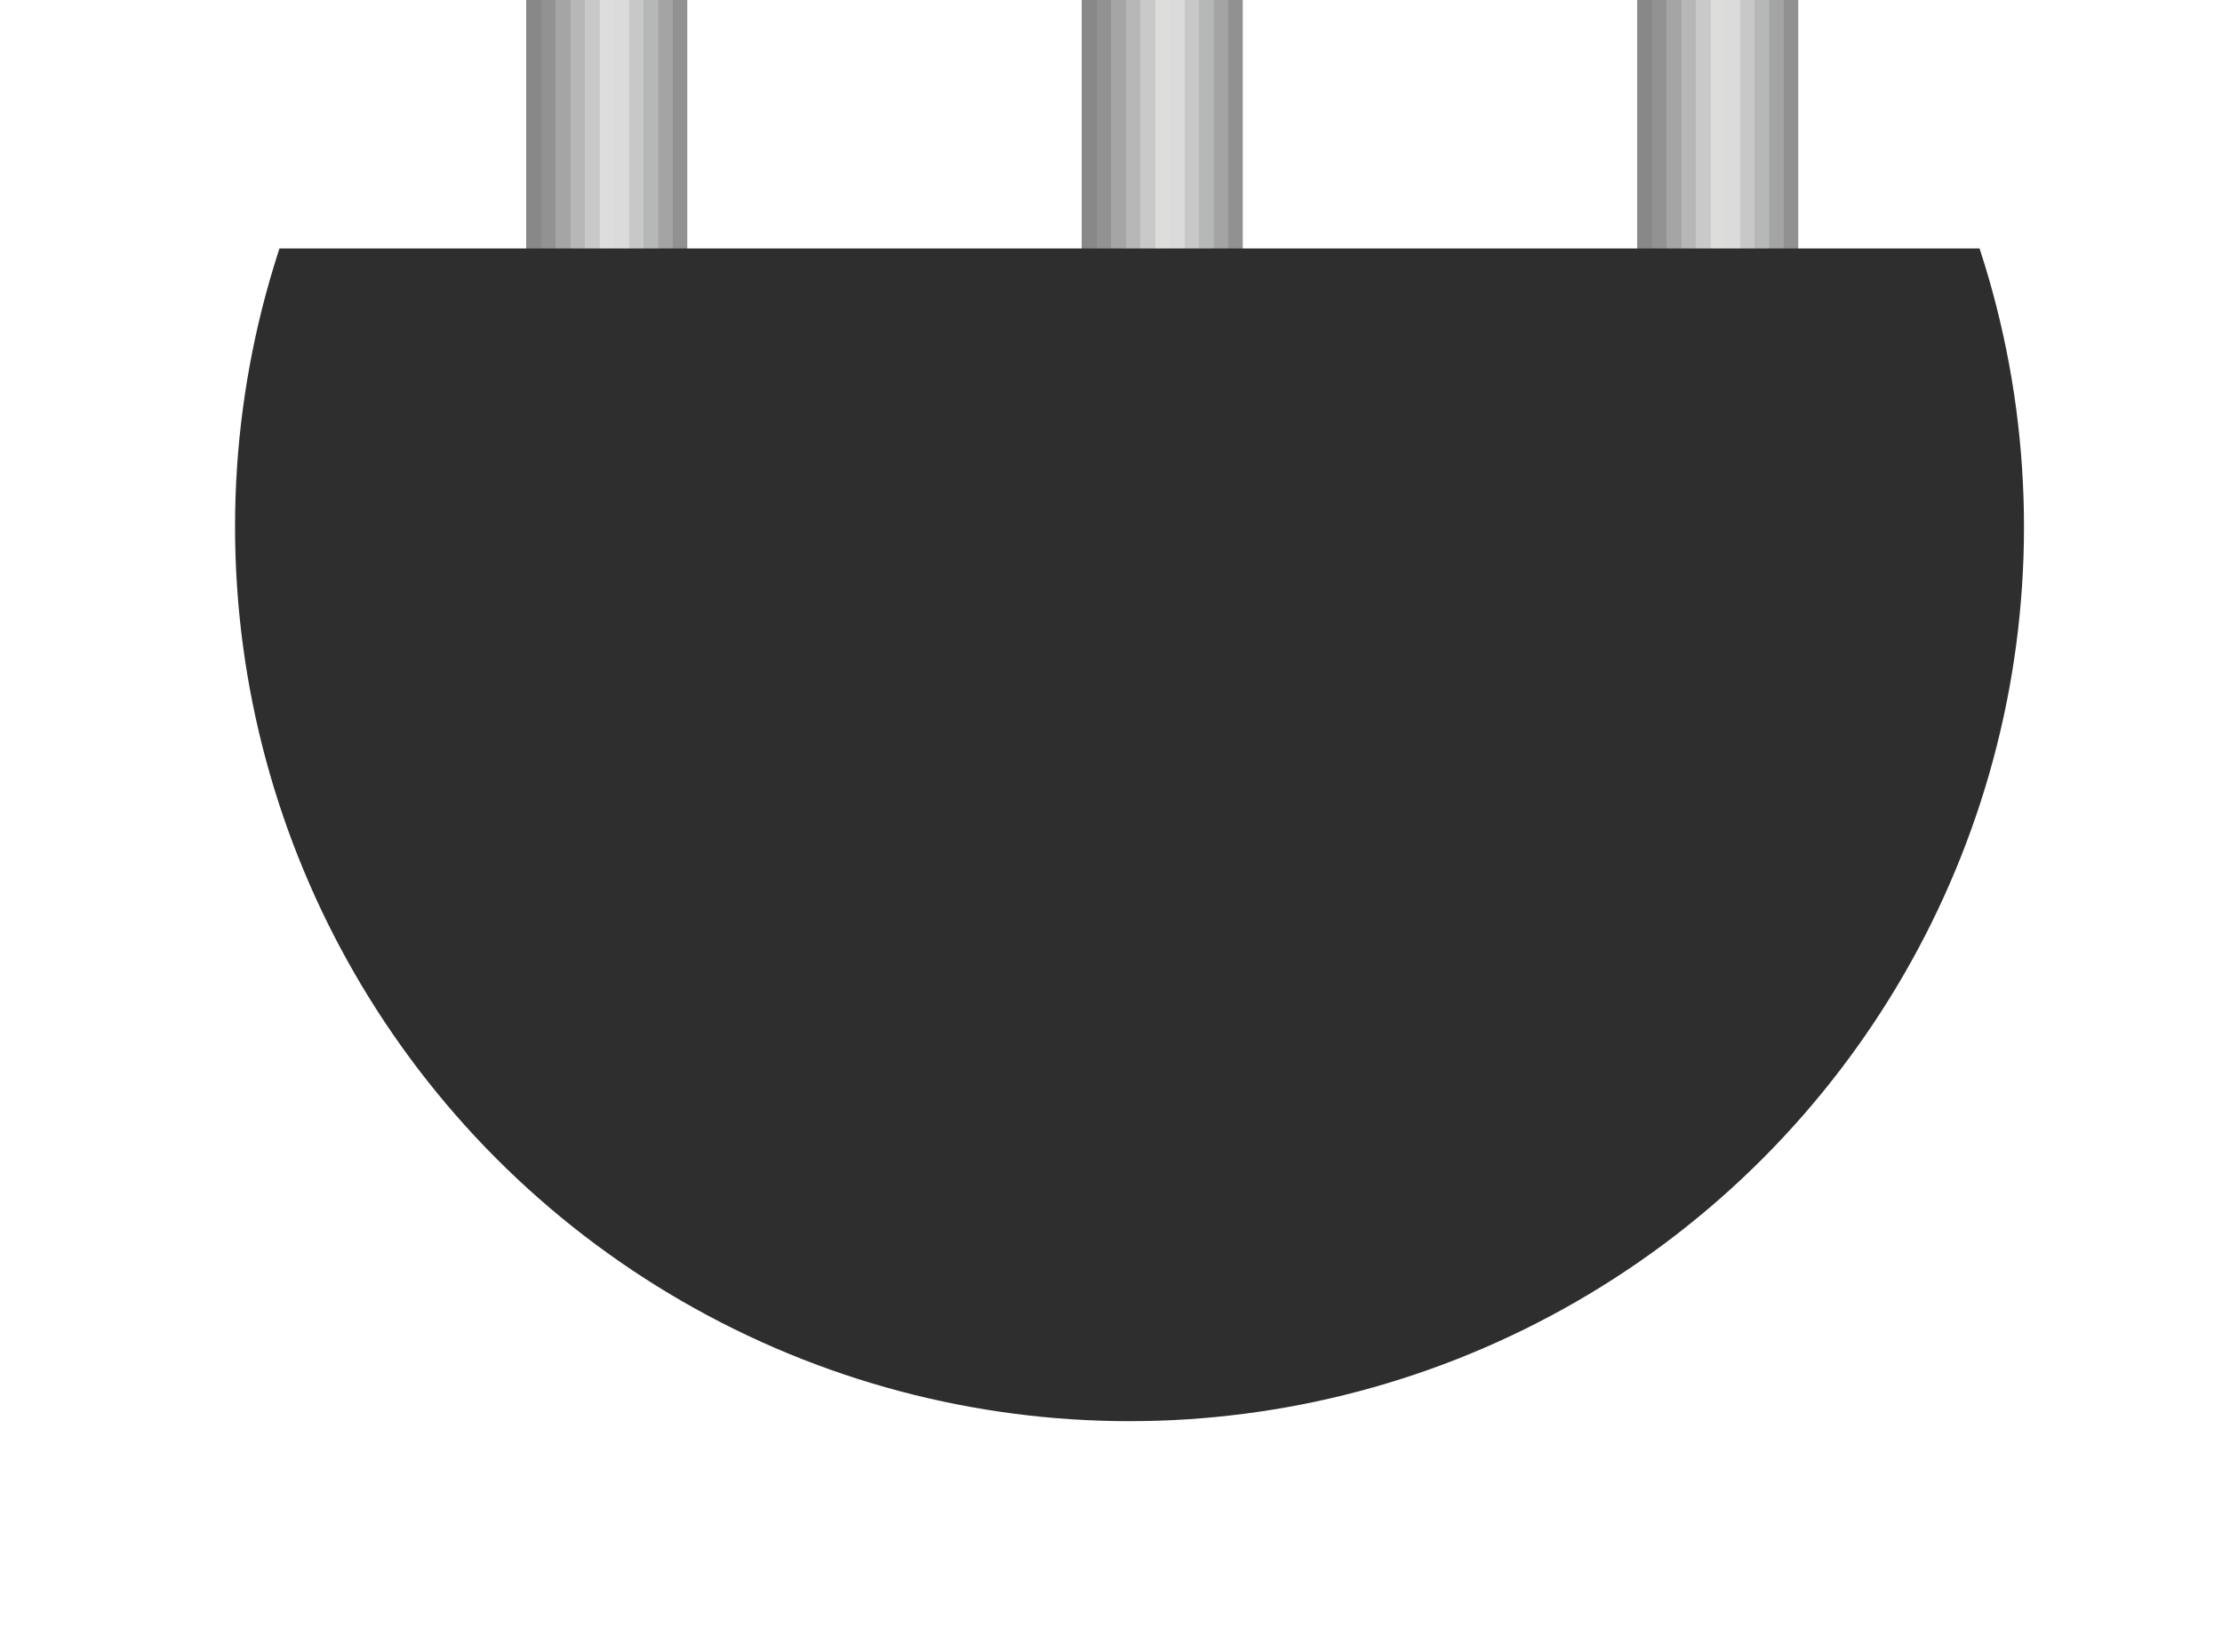 <?xml version="1.0" encoding="utf-8"?>
<!-- Generator: Adobe Illustrator 17.0.2, SVG Export Plug-In . SVG Version: 6.00 Build 0)  -->
<!DOCTYPE svg PUBLIC "-//W3C//DTD SVG 1.1//EN" "http://www.w3.org/Graphics/SVG/1.1/DTD/svg11.dtd">
<svg version="1.1" id="Layer_1" xmlns="http://www.w3.org/2000/svg" xmlns:xlink="http://www.w3.org/1999/xlink" x="0px" y="0px"
	 width="152px" height="113px" viewBox="0 0 152 113" enable-background="new 0 0 152 113" xml:space="preserve">
<g>
	<g>
		<g>
			<g>
				<line fill="none" stroke="#888888" stroke-miterlimit="10" x1="46.5" y1="0" x2="46.5" y2="29"/>
				<line fill="none" stroke="#898989" stroke-miterlimit="10" x1="46.5" y1="0" x2="46.5" y2="29"/>
				<line fill="none" stroke="#8B8A8A" stroke-miterlimit="10" x1="46.5" y1="0" x2="46.5" y2="29"/>
				<line fill="none" stroke="#8B8B8B" stroke-miterlimit="10" x1="46.5" y1="0" x2="46.5" y2="29"/>
				<line fill="none" stroke="#8C8C8C" stroke-miterlimit="10" x1="46.5" y1="0" x2="46.5" y2="29"/>
				<line fill="none" stroke="#8E8D8D" stroke-miterlimit="10" x1="46.5" y1="0" x2="46.5" y2="29"/>
				<line fill="none" stroke="#8F8F8E" stroke-miterlimit="10" x1="46.5" y1="0" x2="46.5" y2="29"/>
				<line fill="none" stroke="#908F8F" stroke-miterlimit="10" x1="46.5" y1="0" x2="46.5" y2="29"/>
				<line fill="none" stroke="#919090" stroke-miterlimit="10" x1="46.5" y1="0" x2="46.5" y2="29"/>
				<line fill="none" stroke="#919191" stroke-miterlimit="10" x1="46.5" y1="0" x2="46.5" y2="29"/>
				<line fill="none" stroke="#939292" stroke-miterlimit="10" x1="45.5" y1="0" x2="45.5" y2="29"/>
				<line fill="none" stroke="#939393" stroke-miterlimit="10" x1="45.5" y1="0" x2="45.5" y2="29"/>
				<line fill="none" stroke="#959494" stroke-miterlimit="10" x1="45.5" y1="0" x2="45.5" y2="29"/>
				<line fill="none" stroke="#959595" stroke-miterlimit="10" x1="45.5" y1="0" x2="45.5" y2="29"/>
				<line fill="none" stroke="#969696" stroke-miterlimit="10" x1="45.5" y1="0" x2="45.5" y2="29"/>
				<line fill="none" stroke="#979797" stroke-miterlimit="10" x1="45.5" y1="0" x2="45.5" y2="29"/>
				<line fill="none" stroke="#989798" stroke-miterlimit="10" x1="45.5" y1="0" x2="45.5" y2="29"/>
				<line fill="none" stroke="#989898" stroke-miterlimit="10" x1="45.5" y1="0" x2="45.5" y2="29"/>
				<line fill="none" stroke="#9A9A9A" stroke-miterlimit="10" x1="45.5" y1="0" x2="45.5" y2="29"/>
				<line fill="none" stroke="#9B9B9B" stroke-miterlimit="10" x1="45.5" y1="0" x2="45.5" y2="29"/>
				<line fill="none" stroke="#9B9C9C" stroke-miterlimit="10" x1="45.5" y1="0" x2="45.5" y2="29"/>
				<line fill="none" stroke="#9C9C9D" stroke-miterlimit="10" x1="45.5" y1="0" x2="45.5" y2="29"/>
				<line fill="none" stroke="#9E9E9E" stroke-miterlimit="10" x1="45.5" y1="0" x2="45.5" y2="29"/>
				<line fill="none" stroke="#9F9F9F" stroke-miterlimit="10" x1="45.5" y1="0" x2="45.5" y2="29"/>
				<line fill="none" stroke="#A09F9F" stroke-miterlimit="10" x1="45.5" y1="0" x2="45.5" y2="29"/>
				<line fill="none" stroke="#A1A1A0" stroke-miterlimit="10" x1="45.5" y1="0" x2="45.5" y2="29"/>
				<line fill="none" stroke="#A2A2A1" stroke-miterlimit="10" x1="45.5" y1="0" x2="45.5" y2="29"/>
				<line fill="none" stroke="#A3A3A2" stroke-miterlimit="10" x1="45.5" y1="0" x2="45.5" y2="29"/>
				<line fill="none" stroke="#A4A4A4" stroke-miterlimit="10" x1="45.5" y1="0" x2="45.5" y2="29"/>
				<line fill="none" stroke="#A5A5A5" stroke-miterlimit="10" x1="44.5" y1="0" x2="44.5" y2="29"/>
				<line fill="none" stroke="#A7A6A6" stroke-miterlimit="10" x1="44.5" y1="0" x2="44.5" y2="29"/>
				<line fill="none" stroke="#A8A7A8" stroke-miterlimit="10" x1="44.5" y1="0" x2="44.5" y2="29"/>
				<line fill="none" stroke="#A9A8A8" stroke-miterlimit="10" x1="44.5" y1="0" x2="44.5" y2="29"/>
				<line fill="none" stroke="#AAAAAA" stroke-miterlimit="10" x1="44.5" y1="0" x2="44.5" y2="29"/>
				<line fill="none" stroke="#ABABAB" stroke-miterlimit="10" x1="44.5" y1="0" x2="44.5" y2="29"/>
				<line fill="none" stroke="#ACACAC" stroke-miterlimit="10" x1="44.5" y1="0" x2="44.5" y2="29"/>
				<line fill="none" stroke="#ADADAD" stroke-miterlimit="10" x1="44.5" y1="0" x2="44.5" y2="29"/>
				<line fill="none" stroke="#AEAEAE" stroke-miterlimit="10" x1="44.5" y1="0" x2="44.5" y2="29"/>
				<line fill="none" stroke="#AFAFAF" stroke-miterlimit="10" x1="44.5" y1="0" x2="44.5" y2="29"/>
				<line fill="none" stroke="#B0B0B0" stroke-miterlimit="10" x1="44.5" y1="0" x2="44.5" y2="29"/>
				<line fill="none" stroke="#B0B1B1" stroke-miterlimit="10" x1="44.5" y1="0" x2="44.5" y2="29"/>
				<line fill="none" stroke="#B2B2B2" stroke-miterlimit="10" x1="44.5" y1="0" x2="44.5" y2="29"/>
				<line fill="none" stroke="#B3B3B3" stroke-miterlimit="10" x1="44.5" y1="0" x2="44.5" y2="29"/>
				<line fill="none" stroke="#B4B4B4" stroke-miterlimit="10" x1="44.5" y1="0" x2="44.5" y2="29"/>
				<line fill="none" stroke="#B5B5B5" stroke-miterlimit="10" x1="44.5" y1="0" x2="44.5" y2="29"/>
				<line fill="none" stroke="#B5B6B6" stroke-miterlimit="10" x1="44.5" y1="0" x2="44.5" y2="29"/>
				<line fill="none" stroke="#B6B7B7" stroke-miterlimit="10" x1="44.5" y1="0" x2="44.5" y2="29"/>
				<line fill="none" stroke="#B6B7B7" stroke-miterlimit="10" x1="43.5" y1="0" x2="43.5" y2="29"/>
				<line fill="none" stroke="#B7B7B8" stroke-miterlimit="10" x1="43.5" y1="0" x2="43.5" y2="29"/>
				<line fill="none" stroke="#B9B9B9" stroke-miterlimit="10" x1="43.5" y1="0" x2="43.5" y2="29"/>
				<line fill="none" stroke="#BABABA" stroke-miterlimit="10" x1="43.5" y1="0" x2="43.5" y2="29"/>
				<line fill="none" stroke="#BBBBBB" stroke-miterlimit="10" x1="43.5" y1="0" x2="43.5" y2="29"/>
				<line fill="none" stroke="#BCBCBB" stroke-miterlimit="10" x1="43.5" y1="0" x2="43.5" y2="29"/>
				<line fill="none" stroke="#BCBCBC" stroke-miterlimit="10" x1="43.5" y1="0" x2="43.5" y2="29"/>
				<line fill="none" stroke="#BDBDBD" stroke-miterlimit="10" x1="43.5" y1="0" x2="43.5" y2="29"/>
				<line fill="none" stroke="#BFBEBE" stroke-miterlimit="10" x1="43.5" y1="0" x2="43.5" y2="29"/>
				<line fill="none" stroke="#C0BFBF" stroke-miterlimit="10" x1="43.5" y1="0" x2="43.5" y2="29"/>
				<line fill="none" stroke="#C1C0C0" stroke-miterlimit="10" x1="43.5" y1="0" x2="43.5" y2="29"/>
				<line fill="none" stroke="#C2C1C1" stroke-miterlimit="10" x1="43.5" y1="0" x2="43.5" y2="29"/>
				<line fill="none" stroke="#C2C2C2" stroke-miterlimit="10" x1="43.5" y1="0" x2="43.5" y2="29"/>
				<line fill="none" stroke="#C3C3C3" stroke-miterlimit="10" x1="43.5" y1="0" x2="43.5" y2="29"/>
				<line fill="none" stroke="#C4C4C4" stroke-miterlimit="10" x1="43.5" y1="0" x2="43.5" y2="29"/>
				<line fill="none" stroke="#C6C5C5" stroke-miterlimit="10" x1="43.5" y1="0" x2="43.5" y2="29"/>
				<line fill="none" stroke="#C7C6C6" stroke-miterlimit="10" x1="43.5" y1="0" x2="43.5" y2="29"/>
				<line fill="none" stroke="#C8C7C7" stroke-miterlimit="10" x1="43.5" y1="0" x2="43.5" y2="29"/>
				<line fill="none" stroke="#C8C8C8" stroke-miterlimit="10" x1="43.5" y1="0" x2="43.5" y2="29"/>
				<line fill="none" stroke="#C9C9C9" stroke-miterlimit="10" x1="42.5" y1="0" x2="42.5" y2="29"/>
				<line fill="none" stroke="#CACACA" stroke-miterlimit="10" x1="42.5" y1="0" x2="42.5" y2="29"/>
				<line fill="none" stroke="#CBCBCB" stroke-miterlimit="10" x1="42.5" y1="0" x2="42.5" y2="29"/>
				<line fill="none" stroke="#CDCCCC" stroke-miterlimit="10" x1="42.5" y1="0" x2="42.5" y2="29"/>
				<line fill="none" stroke="#CECECD" stroke-miterlimit="10" x1="42.5" y1="0" x2="42.5" y2="29"/>
				<line fill="none" stroke="#CFCFCE" stroke-miterlimit="10" x1="42.5" y1="0" x2="42.5" y2="29"/>
				<line fill="none" stroke="#CFD0D0" stroke-miterlimit="10" x1="42.5" y1="0" x2="42.5" y2="29"/>
				<line fill="none" stroke="#D0D1D1" stroke-miterlimit="10" x1="42.5" y1="0" x2="42.5" y2="29"/>
				<line fill="none" stroke="#D1D2D2" stroke-miterlimit="10" x1="42.5" y1="0" x2="42.5" y2="29"/>
				<line fill="none" stroke="#D2D3D3" stroke-miterlimit="10" x1="42.5" y1="0" x2="42.5" y2="29"/>
				<line fill="none" stroke="#D3D3D3" stroke-miterlimit="10" x1="42.5" y1="0" x2="42.5" y2="29"/>
				<line fill="none" stroke="#D4D4D4" stroke-miterlimit="10" x1="42.5" y1="0" x2="42.5" y2="29"/>
				<line fill="none" stroke="#D6D5D5" stroke-miterlimit="10" x1="42.5" y1="0" x2="42.5" y2="29"/>
				<line fill="none" stroke="#D7D6D6" stroke-miterlimit="10" x1="42.5" y1="0" x2="42.5" y2="29"/>
				<line fill="none" stroke="#D7D7D7" stroke-miterlimit="10" x1="42.5" y1="0" x2="42.5" y2="29"/>
				<line fill="none" stroke="#D8D9D8" stroke-miterlimit="10" x1="42.5" y1="0" x2="42.5" y2="29"/>
				<line fill="none" stroke="#D9D9D8" stroke-miterlimit="10" x1="42.5" y1="0" x2="42.5" y2="29"/>
				<line fill="none" stroke="#DBDADA" stroke-miterlimit="10" x1="42.5" y1="0" x2="42.5" y2="29"/>
				<line fill="none" stroke="#DCDBDB" stroke-miterlimit="10" x1="42.5" y1="0" x2="42.5" y2="29"/>
				<line fill="none" stroke="#DDDDDC" stroke-miterlimit="10" x1="41.5" y1="0" x2="41.5" y2="29"/>
				<line fill="none" stroke="#DEDEDD" stroke-miterlimit="10" x1="41.5" y1="0" x2="41.5" y2="29"/>
				<line fill="none" stroke="#DFDFDE" stroke-miterlimit="10" x1="41.5" y1="0" x2="41.5" y2="29"/>
				<line fill="none" stroke="#E0E0DF" stroke-miterlimit="10" x1="41.5" y1="0" x2="41.5" y2="29"/>
				<line fill="none" stroke="#E0E1E0" stroke-miterlimit="10" x1="41.5" y1="0" x2="41.5" y2="29"/>
				<line fill="none" stroke="#E1E1E1" stroke-miterlimit="10" x1="41.5" y1="0" x2="41.5" y2="29"/>
				<line fill="none" stroke="#E2E2E2" stroke-miterlimit="10" x1="41.5" y1="0" x2="41.5" y2="29"/>
				<line fill="none" stroke="#E3E3E3" stroke-miterlimit="10" x1="41.5" y1="0" x2="41.5" y2="29"/>
				<line fill="none" stroke="#E4E4E4" stroke-miterlimit="10" x1="41.5" y1="0" x2="41.5" y2="29"/>
				<line fill="none" stroke="#E5E5E5" stroke-miterlimit="10" x1="41.5" y1="0" x2="41.5" y2="29"/>
				<line fill="none" stroke="#E4E4E4" stroke-miterlimit="10" x1="41.5" y1="0" x2="41.5" y2="29"/>
				<line fill="none" stroke="#E3E3E3" stroke-miterlimit="10" x1="41.5" y1="0" x2="41.5" y2="29"/>
				<line fill="none" stroke="#E2E2E2" stroke-miterlimit="10" x1="41.5" y1="0" x2="41.5" y2="29"/>
				<line fill="none" stroke="#E1E1E1" stroke-miterlimit="10" x1="41.5" y1="0" x2="41.5" y2="29"/>
				<line fill="none" stroke="#E0E1E0" stroke-miterlimit="10" x1="41.5" y1="0" x2="41.5" y2="29"/>
				<line fill="none" stroke="#E0E0DF" stroke-miterlimit="10" x1="41.5" y1="0" x2="41.5" y2="29"/>
				<line fill="none" stroke="#DFDFDE" stroke-miterlimit="10" x1="41.5" y1="0" x2="41.5" y2="29"/>
				<line fill="none" stroke="#DEDEDD" stroke-miterlimit="10" x1="41.5" y1="0" x2="41.5" y2="29"/>
				<line fill="none" stroke="#DDDDDC" stroke-miterlimit="10" x1="41.5" y1="0" x2="41.5" y2="29"/>
				<line fill="none" stroke="#DCDBDB" stroke-miterlimit="10" x1="40.5" y1="0" x2="40.5" y2="29"/>
				<line fill="none" stroke="#DBDADA" stroke-miterlimit="10" x1="40.5" y1="0" x2="40.5" y2="29"/>
				<line fill="none" stroke="#D9D9D8" stroke-miterlimit="10" x1="40.5" y1="0" x2="40.5" y2="29"/>
				<line fill="none" stroke="#D8D9D8" stroke-miterlimit="10" x1="40.5" y1="0" x2="40.5" y2="29"/>
				<line fill="none" stroke="#D7D7D7" stroke-miterlimit="10" x1="40.5" y1="0" x2="40.5" y2="29"/>
				<line fill="none" stroke="#D7D6D6" stroke-miterlimit="10" x1="40.5" y1="0" x2="40.5" y2="29"/>
				<line fill="none" stroke="#D6D5D5" stroke-miterlimit="10" x1="40.5" y1="0" x2="40.5" y2="29"/>
				<line fill="none" stroke="#D4D4D4" stroke-miterlimit="10" x1="40.5" y1="0" x2="40.5" y2="29"/>
				<line fill="none" stroke="#D3D3D3" stroke-miterlimit="10" x1="40.5" y1="0" x2="40.5" y2="29"/>
				<line fill="none" stroke="#D2D3D3" stroke-miterlimit="10" x1="40.5" y1="0" x2="40.5" y2="29"/>
				<line fill="none" stroke="#D1D2D2" stroke-miterlimit="10" x1="40.5" y1="0" x2="40.5" y2="29"/>
				<line fill="none" stroke="#D0D1D1" stroke-miterlimit="10" x1="40.5" y1="0" x2="40.5" y2="29"/>
				<line fill="none" stroke="#CFD0D0" stroke-miterlimit="10" x1="40.5" y1="0" x2="40.5" y2="29"/>
				<line fill="none" stroke="#CFCFCE" stroke-miterlimit="10" x1="40.5" y1="0" x2="40.5" y2="29"/>
				<line fill="none" stroke="#CECECD" stroke-miterlimit="10" x1="40.5" y1="0" x2="40.5" y2="29"/>
				<line fill="none" stroke="#CDCCCC" stroke-miterlimit="10" x1="40.5" y1="0" x2="40.5" y2="29"/>
				<line fill="none" stroke="#CBCBCB" stroke-miterlimit="10" x1="40.5" y1="0" x2="40.5" y2="29"/>
				<line fill="none" stroke="#CACACA" stroke-miterlimit="10" x1="40.5" y1="0" x2="40.5" y2="29"/>
				<line fill="none" stroke="#C9C9C9" stroke-miterlimit="10" x1="40.5" y1="0" x2="40.5" y2="29"/>
				<line fill="none" stroke="#C8C8C8" stroke-miterlimit="10" x1="39.5" y1="0" x2="39.5" y2="29"/>
				<line fill="none" stroke="#C8C7C7" stroke-miterlimit="10" x1="39.5" y1="0" x2="39.5" y2="29"/>
				<line fill="none" stroke="#C7C6C6" stroke-miterlimit="10" x1="39.5" y1="0" x2="39.5" y2="29"/>
				<line fill="none" stroke="#C6C5C5" stroke-miterlimit="10" x1="39.5" y1="0" x2="39.5" y2="29"/>
				<line fill="none" stroke="#C4C4C4" stroke-miterlimit="10" x1="39.5" y1="0" x2="39.5" y2="29"/>
				<line fill="none" stroke="#C3C3C3" stroke-miterlimit="10" x1="39.5" y1="0" x2="39.5" y2="29"/>
				<line fill="none" stroke="#C2C2C2" stroke-miterlimit="10" x1="39.5" y1="0" x2="39.5" y2="29"/>
				<line fill="none" stroke="#C2C1C1" stroke-miterlimit="10" x1="39.5" y1="0" x2="39.5" y2="29"/>
				<line fill="none" stroke="#C1C0C0" stroke-miterlimit="10" x1="39.5" y1="0" x2="39.5" y2="29"/>
				<line fill="none" stroke="#C0BFBF" stroke-miterlimit="10" x1="39.5" y1="0" x2="39.5" y2="29"/>
				<line fill="none" stroke="#BFBEBE" stroke-miterlimit="10" x1="39.5" y1="0" x2="39.5" y2="29"/>
				<line fill="none" stroke="#BDBDBD" stroke-miterlimit="10" x1="39.5" y1="0" x2="39.5" y2="29"/>
				<line fill="none" stroke="#BCBCBC" stroke-miterlimit="10" x1="39.5" y1="0" x2="39.5" y2="29"/>
				<line fill="none" stroke="#BCBCBB" stroke-miterlimit="10" x1="39.5" y1="0" x2="39.5" y2="29"/>
				<line fill="none" stroke="#BBBBBB" stroke-miterlimit="10" x1="39.5" y1="0" x2="39.5" y2="29"/>
				<line fill="none" stroke="#BABABA" stroke-miterlimit="10" x1="39.5" y1="0" x2="39.5" y2="29"/>
				<line fill="none" stroke="#B9B9B9" stroke-miterlimit="10" x1="39.5" y1="0" x2="39.5" y2="29"/>
				<line fill="none" stroke="#B7B7B8" stroke-miterlimit="10" x1="39.5" y1="0" x2="39.5" y2="29"/>
				<line fill="none" stroke="#B7B7B8" stroke-miterlimit="10" x1="38.5" y1="0" x2="38.5" y2="29"/>
				<line fill="none" stroke="#B6B7B7" stroke-miterlimit="10" x1="38.5" y1="0" x2="38.5" y2="29"/>
				<line fill="none" stroke="#B5B6B6" stroke-miterlimit="10" x1="38.5" y1="0" x2="38.5" y2="29"/>
				<line fill="none" stroke="#B5B5B5" stroke-miterlimit="10" x1="38.5" y1="0" x2="38.5" y2="29"/>
				<line fill="none" stroke="#B4B4B4" stroke-miterlimit="10" x1="38.5" y1="0" x2="38.5" y2="29"/>
				<line fill="none" stroke="#B3B3B3" stroke-miterlimit="10" x1="38.5" y1="0" x2="38.5" y2="29"/>
				<line fill="none" stroke="#B2B2B2" stroke-miterlimit="10" x1="38.5" y1="0" x2="38.5" y2="29"/>
				<line fill="none" stroke="#B0B1B1" stroke-miterlimit="10" x1="38.5" y1="0" x2="38.5" y2="29"/>
				<line fill="none" stroke="#B0B0B0" stroke-miterlimit="10" x1="38.5" y1="0" x2="38.5" y2="29"/>
				<line fill="none" stroke="#AFAFAF" stroke-miterlimit="10" x1="38.5" y1="0" x2="38.5" y2="29"/>
				<line fill="none" stroke="#AEAEAE" stroke-miterlimit="10" x1="38.5" y1="0" x2="38.5" y2="29"/>
				<line fill="none" stroke="#ADADAD" stroke-miterlimit="10" x1="38.5" y1="0" x2="38.5" y2="29"/>
				<line fill="none" stroke="#ACACAC" stroke-miterlimit="10" x1="38.5" y1="0" x2="38.5" y2="29"/>
				<line fill="none" stroke="#ABABAB" stroke-miterlimit="10" x1="38.5" y1="0" x2="38.5" y2="29"/>
				<line fill="none" stroke="#AAAAAA" stroke-miterlimit="10" x1="38.5" y1="0" x2="38.5" y2="29"/>
				<line fill="none" stroke="#A9A8A8" stroke-miterlimit="10" x1="38.5" y1="0" x2="38.5" y2="29"/>
				<line fill="none" stroke="#A8A7A8" stroke-miterlimit="10" x1="38.5" y1="0" x2="38.5" y2="29"/>
				<line fill="none" stroke="#A7A6A6" stroke-miterlimit="10" x1="38.5" y1="0" x2="38.5" y2="29"/>
				<line fill="none" stroke="#A5A5A5" stroke-miterlimit="10" x1="38.5" y1="0" x2="38.5" y2="29"/>
				<line fill="none" stroke="#A4A4A4" stroke-miterlimit="10" x1="37.5" y1="0" x2="37.5" y2="29"/>
				<line fill="none" stroke="#A3A3A2" stroke-miterlimit="10" x1="37.5" y1="0" x2="37.5" y2="29"/>
				<line fill="none" stroke="#A2A2A1" stroke-miterlimit="10" x1="37.5" y1="0" x2="37.5" y2="29"/>
				<line fill="none" stroke="#A1A1A0" stroke-miterlimit="10" x1="37.5" y1="0" x2="37.5" y2="29"/>
				<line fill="none" stroke="#A09F9F" stroke-miterlimit="10" x1="37.5" y1="0" x2="37.5" y2="29"/>
				<line fill="none" stroke="#9F9F9F" stroke-miterlimit="10" x1="37.5" y1="0" x2="37.5" y2="29"/>
				<line fill="none" stroke="#9E9E9E" stroke-miterlimit="10" x1="37.5" y1="0" x2="37.5" y2="29"/>
				<line fill="none" stroke="#9C9C9D" stroke-miterlimit="10" x1="37.5" y1="0" x2="37.5" y2="29"/>
				<line fill="none" stroke="#9B9C9C" stroke-miterlimit="10" x1="37.5" y1="0" x2="37.5" y2="29"/>
				<line fill="none" stroke="#9B9B9B" stroke-miterlimit="10" x1="37.5" y1="0" x2="37.5" y2="29"/>
				<line fill="none" stroke="#9A9A9A" stroke-miterlimit="10" x1="37.5" y1="0" x2="37.5" y2="29"/>
				<line fill="none" stroke="#989898" stroke-miterlimit="10" x1="37.5" y1="0" x2="37.5" y2="29"/>
				<line fill="none" stroke="#989798" stroke-miterlimit="10" x1="37.5" y1="0" x2="37.5" y2="29"/>
				<line fill="none" stroke="#979797" stroke-miterlimit="10" x1="37.5" y1="0" x2="37.5" y2="29"/>
				<line fill="none" stroke="#969696" stroke-miterlimit="10" x1="37.5" y1="0" x2="37.5" y2="29"/>
				<line fill="none" stroke="#959595" stroke-miterlimit="10" x1="37.5" y1="0" x2="37.5" y2="29"/>
				<line fill="none" stroke="#959494" stroke-miterlimit="10" x1="37.5" y1="0" x2="37.5" y2="29"/>
				<line fill="none" stroke="#939393" stroke-miterlimit="10" x1="37.5" y1="0" x2="37.5" y2="29"/>
				<line fill="none" stroke="#939292" stroke-miterlimit="10" x1="37.5" y1="0" x2="37.5" y2="29"/>
				<line fill="none" stroke="#919191" stroke-miterlimit="10" x1="36.5" y1="0" x2="36.5" y2="29"/>
				<line fill="none" stroke="#919090" stroke-miterlimit="10" x1="36.5" y1="0" x2="36.5" y2="29"/>
				<line fill="none" stroke="#908F8F" stroke-miterlimit="10" x1="36.5" y1="0" x2="36.5" y2="29"/>
				<line fill="none" stroke="#8F8F8E" stroke-miterlimit="10" x1="36.5" y1="0" x2="36.5" y2="29"/>
				<line fill="none" stroke="#8E8D8D" stroke-miterlimit="10" x1="36.5" y1="0" x2="36.5" y2="29"/>
				<line fill="none" stroke="#8C8C8C" stroke-miterlimit="10" x1="36.5" y1="0" x2="36.5" y2="29"/>
				<line fill="none" stroke="#8B8B8B" stroke-miterlimit="10" x1="36.5" y1="0" x2="36.5" y2="29"/>
				<line fill="none" stroke="#8B8A8A" stroke-miterlimit="10" x1="36.5" y1="0" x2="36.5" y2="29"/>
				<line fill="none" stroke="#898989" stroke-miterlimit="10" x1="36.5" y1="0" x2="36.5" y2="29"/>
				<line fill="none" stroke="#888888" stroke-miterlimit="10" x1="36.5" y1="0" x2="36.5" y2="29"/>
			</g>
		</g>
	</g>
</g>
<g>
	<g>
		<g>
			<g>
				<line fill="none" stroke="#888888" stroke-miterlimit="10" x1="84.5" y1="0" x2="84.5" y2="29"/>
				<line fill="none" stroke="#898989" stroke-miterlimit="10" x1="84.5" y1="0" x2="84.5" y2="29"/>
				<line fill="none" stroke="#8B8A8A" stroke-miterlimit="10" x1="84.5" y1="0" x2="84.5" y2="29"/>
				<line fill="none" stroke="#8B8B8B" stroke-miterlimit="10" x1="84.5" y1="0" x2="84.5" y2="29"/>
				<line fill="none" stroke="#8C8C8C" stroke-miterlimit="10" x1="84.5" y1="0" x2="84.5" y2="29"/>
				<line fill="none" stroke="#8E8D8D" stroke-miterlimit="10" x1="84.5" y1="0" x2="84.5" y2="29"/>
				<line fill="none" stroke="#8F8F8E" stroke-miterlimit="10" x1="84.5" y1="0" x2="84.5" y2="29"/>
				<line fill="none" stroke="#908F8F" stroke-miterlimit="10" x1="84.5" y1="0" x2="84.5" y2="29"/>
				<line fill="none" stroke="#919090" stroke-miterlimit="10" x1="84.5" y1="0" x2="84.5" y2="29"/>
				<line fill="none" stroke="#919191" stroke-miterlimit="10" x1="84.5" y1="0" x2="84.5" y2="29"/>
				<line fill="none" stroke="#939292" stroke-miterlimit="10" x1="83.5" y1="0" x2="83.5" y2="29"/>
				<line fill="none" stroke="#939393" stroke-miterlimit="10" x1="83.5" y1="0" x2="83.5" y2="29"/>
				<line fill="none" stroke="#959494" stroke-miterlimit="10" x1="83.5" y1="0" x2="83.5" y2="29"/>
				<line fill="none" stroke="#959595" stroke-miterlimit="10" x1="83.5" y1="0" x2="83.5" y2="29"/>
				<line fill="none" stroke="#969696" stroke-miterlimit="10" x1="83.5" y1="0" x2="83.5" y2="29"/>
				<line fill="none" stroke="#979797" stroke-miterlimit="10" x1="83.5" y1="0" x2="83.5" y2="29"/>
				<line fill="none" stroke="#989798" stroke-miterlimit="10" x1="83.5" y1="0" x2="83.5" y2="29"/>
				<line fill="none" stroke="#989898" stroke-miterlimit="10" x1="83.5" y1="0" x2="83.5" y2="29"/>
				<line fill="none" stroke="#9A9A9A" stroke-miterlimit="10" x1="83.5" y1="0" x2="83.5" y2="29"/>
				<line fill="none" stroke="#9B9B9B" stroke-miterlimit="10" x1="83.5" y1="0" x2="83.5" y2="29"/>
				<line fill="none" stroke="#9B9C9C" stroke-miterlimit="10" x1="83.5" y1="0" x2="83.5" y2="29"/>
				<line fill="none" stroke="#9C9C9D" stroke-miterlimit="10" x1="83.5" y1="0" x2="83.5" y2="29"/>
				<line fill="none" stroke="#9E9E9E" stroke-miterlimit="10" x1="83.5" y1="0" x2="83.5" y2="29"/>
				<line fill="none" stroke="#9F9F9F" stroke-miterlimit="10" x1="83.5" y1="0" x2="83.5" y2="29"/>
				<line fill="none" stroke="#A09F9F" stroke-miterlimit="10" x1="83.5" y1="0" x2="83.5" y2="29"/>
				<line fill="none" stroke="#A1A1A0" stroke-miterlimit="10" x1="83.5" y1="0" x2="83.5" y2="29"/>
				<line fill="none" stroke="#A2A2A1" stroke-miterlimit="10" x1="83.5" y1="0" x2="83.5" y2="29"/>
				<line fill="none" stroke="#A3A3A2" stroke-miterlimit="10" x1="83.5" y1="0" x2="83.5" y2="29"/>
				<line fill="none" stroke="#A4A4A4" stroke-miterlimit="10" x1="83.5" y1="0" x2="83.5" y2="29"/>
				<line fill="none" stroke="#A5A5A5" stroke-miterlimit="10" x1="82.5" y1="0" x2="82.5" y2="29"/>
				<line fill="none" stroke="#A7A6A6" stroke-miterlimit="10" x1="82.5" y1="0" x2="82.5" y2="29"/>
				<line fill="none" stroke="#A8A7A8" stroke-miterlimit="10" x1="82.5" y1="0" x2="82.5" y2="29"/>
				<line fill="none" stroke="#A9A8A8" stroke-miterlimit="10" x1="82.5" y1="0" x2="82.5" y2="29"/>
				<line fill="none" stroke="#AAAAAA" stroke-miterlimit="10" x1="82.5" y1="0" x2="82.5" y2="29"/>
				<line fill="none" stroke="#ABABAB" stroke-miterlimit="10" x1="82.5" y1="0" x2="82.5" y2="29"/>
				<line fill="none" stroke="#ACACAC" stroke-miterlimit="10" x1="82.5" y1="0" x2="82.5" y2="29"/>
				<line fill="none" stroke="#ADADAD" stroke-miterlimit="10" x1="82.5" y1="0" x2="82.5" y2="29"/>
				<line fill="none" stroke="#AEAEAE" stroke-miterlimit="10" x1="82.5" y1="0" x2="82.5" y2="29"/>
				<line fill="none" stroke="#AFAFAF" stroke-miterlimit="10" x1="82.5" y1="0" x2="82.5" y2="29"/>
				<line fill="none" stroke="#B0B0B0" stroke-miterlimit="10" x1="82.5" y1="0" x2="82.5" y2="29"/>
				<line fill="none" stroke="#B0B1B1" stroke-miterlimit="10" x1="82.5" y1="0" x2="82.5" y2="29"/>
				<line fill="none" stroke="#B2B2B2" stroke-miterlimit="10" x1="82.5" y1="0" x2="82.5" y2="29"/>
				<line fill="none" stroke="#B3B3B3" stroke-miterlimit="10" x1="82.5" y1="0" x2="82.5" y2="29"/>
				<line fill="none" stroke="#B4B4B4" stroke-miterlimit="10" x1="82.5" y1="0" x2="82.5" y2="29"/>
				<line fill="none" stroke="#B5B5B5" stroke-miterlimit="10" x1="82.5" y1="0" x2="82.5" y2="29"/>
				<line fill="none" stroke="#B5B6B6" stroke-miterlimit="10" x1="82.5" y1="0" x2="82.5" y2="29"/>
				<line fill="none" stroke="#B6B7B7" stroke-miterlimit="10" x1="82.5" y1="0" x2="82.5" y2="29"/>
				<line fill="none" stroke="#B6B7B7" stroke-miterlimit="10" x1="81.5" y1="0" x2="81.5" y2="29"/>
				<line fill="none" stroke="#B7B7B8" stroke-miterlimit="10" x1="81.5" y1="0" x2="81.5" y2="29"/>
				<line fill="none" stroke="#B9B9B9" stroke-miterlimit="10" x1="81.5" y1="0" x2="81.5" y2="29"/>
				<line fill="none" stroke="#BABABA" stroke-miterlimit="10" x1="81.5" y1="0" x2="81.5" y2="29"/>
				<line fill="none" stroke="#BBBBBB" stroke-miterlimit="10" x1="81.5" y1="0" x2="81.5" y2="29"/>
				<line fill="none" stroke="#BCBCBB" stroke-miterlimit="10" x1="81.5" y1="0" x2="81.5" y2="29"/>
				<line fill="none" stroke="#BCBCBC" stroke-miterlimit="10" x1="81.5" y1="0" x2="81.5" y2="29"/>
				<line fill="none" stroke="#BDBDBD" stroke-miterlimit="10" x1="81.5" y1="0" x2="81.5" y2="29"/>
				<line fill="none" stroke="#BFBEBE" stroke-miterlimit="10" x1="81.5" y1="0" x2="81.5" y2="29"/>
				<line fill="none" stroke="#C0BFBF" stroke-miterlimit="10" x1="81.5" y1="0" x2="81.5" y2="29"/>
				<line fill="none" stroke="#C1C0C0" stroke-miterlimit="10" x1="81.5" y1="0" x2="81.5" y2="29"/>
				<line fill="none" stroke="#C2C1C1" stroke-miterlimit="10" x1="81.5" y1="0" x2="81.5" y2="29"/>
				<line fill="none" stroke="#C2C2C2" stroke-miterlimit="10" x1="81.5" y1="0" x2="81.5" y2="29"/>
				<line fill="none" stroke="#C3C3C3" stroke-miterlimit="10" x1="81.5" y1="0" x2="81.5" y2="29"/>
				<line fill="none" stroke="#C4C4C4" stroke-miterlimit="10" x1="81.5" y1="0" x2="81.5" y2="29"/>
				<line fill="none" stroke="#C6C5C5" stroke-miterlimit="10" x1="81.5" y1="0" x2="81.5" y2="29"/>
				<line fill="none" stroke="#C7C6C6" stroke-miterlimit="10" x1="81.5" y1="0" x2="81.5" y2="29"/>
				<line fill="none" stroke="#C8C7C7" stroke-miterlimit="10" x1="81.5" y1="0" x2="81.5" y2="29"/>
				<line fill="none" stroke="#C8C8C8" stroke-miterlimit="10" x1="81.5" y1="0" x2="81.5" y2="29"/>
				<line fill="none" stroke="#C9C9C9" stroke-miterlimit="10" x1="80.5" y1="0" x2="80.5" y2="29"/>
				<line fill="none" stroke="#CACACA" stroke-miterlimit="10" x1="80.5" y1="0" x2="80.5" y2="29"/>
				<line fill="none" stroke="#CBCBCB" stroke-miterlimit="10" x1="80.5" y1="0" x2="80.5" y2="29"/>
				<line fill="none" stroke="#CDCCCC" stroke-miterlimit="10" x1="80.5" y1="0" x2="80.5" y2="29"/>
				<line fill="none" stroke="#CECECD" stroke-miterlimit="10" x1="80.5" y1="0" x2="80.5" y2="29"/>
				<line fill="none" stroke="#CFCFCE" stroke-miterlimit="10" x1="80.5" y1="0" x2="80.5" y2="29"/>
				<line fill="none" stroke="#CFD0D0" stroke-miterlimit="10" x1="80.5" y1="0" x2="80.5" y2="29"/>
				<line fill="none" stroke="#D0D1D1" stroke-miterlimit="10" x1="80.5" y1="0" x2="80.5" y2="29"/>
				<line fill="none" stroke="#D1D2D2" stroke-miterlimit="10" x1="80.5" y1="0" x2="80.5" y2="29"/>
				<line fill="none" stroke="#D2D3D3" stroke-miterlimit="10" x1="80.5" y1="0" x2="80.5" y2="29"/>
				<line fill="none" stroke="#D3D3D3" stroke-miterlimit="10" x1="80.5" y1="0" x2="80.5" y2="29"/>
				<line fill="none" stroke="#D4D4D4" stroke-miterlimit="10" x1="80.5" y1="0" x2="80.5" y2="29"/>
				<line fill="none" stroke="#D6D5D5" stroke-miterlimit="10" x1="80.5" y1="0" x2="80.5" y2="29"/>
				<line fill="none" stroke="#D7D6D6" stroke-miterlimit="10" x1="80.5" y1="0" x2="80.5" y2="29"/>
				<line fill="none" stroke="#D7D7D7" stroke-miterlimit="10" x1="80.5" y1="0" x2="80.5" y2="29"/>
				<line fill="none" stroke="#D8D9D8" stroke-miterlimit="10" x1="80.5" y1="0" x2="80.5" y2="29"/>
				<line fill="none" stroke="#D9D9D8" stroke-miterlimit="10" x1="80.5" y1="0" x2="80.5" y2="29"/>
				<line fill="none" stroke="#DBDADA" stroke-miterlimit="10" x1="80.5" y1="0" x2="80.5" y2="29"/>
				<line fill="none" stroke="#DCDBDB" stroke-miterlimit="10" x1="80.5" y1="0" x2="80.5" y2="29"/>
				<line fill="none" stroke="#DDDDDC" stroke-miterlimit="10" x1="79.5" y1="0" x2="79.5" y2="29"/>
				<line fill="none" stroke="#DEDEDD" stroke-miterlimit="10" x1="79.5" y1="0" x2="79.5" y2="29"/>
				<line fill="none" stroke="#DFDFDE" stroke-miterlimit="10" x1="79.5" y1="0" x2="79.5" y2="29"/>
				<line fill="none" stroke="#E0E0DF" stroke-miterlimit="10" x1="79.5" y1="0" x2="79.5" y2="29"/>
				<line fill="none" stroke="#E0E1E0" stroke-miterlimit="10" x1="79.5" y1="0" x2="79.5" y2="29"/>
				<line fill="none" stroke="#E1E1E1" stroke-miterlimit="10" x1="79.5" y1="0" x2="79.5" y2="29"/>
				<line fill="none" stroke="#E2E2E2" stroke-miterlimit="10" x1="79.5" y1="0" x2="79.5" y2="29"/>
				<line fill="none" stroke="#E3E3E3" stroke-miterlimit="10" x1="79.5" y1="0" x2="79.5" y2="29"/>
				<line fill="none" stroke="#E4E4E4" stroke-miterlimit="10" x1="79.5" y1="0" x2="79.5" y2="29"/>
				<line fill="none" stroke="#E5E5E5" stroke-miterlimit="10" x1="79.5" y1="0" x2="79.5" y2="29"/>
				<line fill="none" stroke="#E4E4E4" stroke-miterlimit="10" x1="79.5" y1="0" x2="79.5" y2="29"/>
				<line fill="none" stroke="#E3E3E3" stroke-miterlimit="10" x1="79.5" y1="0" x2="79.5" y2="29"/>
				<line fill="none" stroke="#E2E2E2" stroke-miterlimit="10" x1="79.5" y1="0" x2="79.5" y2="29"/>
				<line fill="none" stroke="#E1E1E1" stroke-miterlimit="10" x1="79.5" y1="0" x2="79.5" y2="29"/>
				<line fill="none" stroke="#E0E1E0" stroke-miterlimit="10" x1="79.5" y1="0" x2="79.5" y2="29"/>
				<line fill="none" stroke="#E0E0DF" stroke-miterlimit="10" x1="79.5" y1="0" x2="79.5" y2="29"/>
				<line fill="none" stroke="#DFDFDE" stroke-miterlimit="10" x1="79.5" y1="0" x2="79.5" y2="29"/>
				<line fill="none" stroke="#DEDEDD" stroke-miterlimit="10" x1="79.5" y1="0" x2="79.5" y2="29"/>
				<line fill="none" stroke="#DDDDDC" stroke-miterlimit="10" x1="79.5" y1="0" x2="79.5" y2="29"/>
				<line fill="none" stroke="#DCDBDB" stroke-miterlimit="10" x1="78.5" y1="0" x2="78.5" y2="29"/>
				<line fill="none" stroke="#DBDADA" stroke-miterlimit="10" x1="78.5" y1="0" x2="78.5" y2="29"/>
				<line fill="none" stroke="#D9D9D8" stroke-miterlimit="10" x1="78.5" y1="0" x2="78.5" y2="29"/>
				<line fill="none" stroke="#D8D9D8" stroke-miterlimit="10" x1="78.5" y1="0" x2="78.5" y2="29"/>
				<line fill="none" stroke="#D7D7D7" stroke-miterlimit="10" x1="78.5" y1="0" x2="78.5" y2="29"/>
				<line fill="none" stroke="#D7D6D6" stroke-miterlimit="10" x1="78.5" y1="0" x2="78.5" y2="29"/>
				<line fill="none" stroke="#D6D5D5" stroke-miterlimit="10" x1="78.5" y1="0" x2="78.5" y2="29"/>
				<line fill="none" stroke="#D4D4D4" stroke-miterlimit="10" x1="78.5" y1="0" x2="78.5" y2="29"/>
				<line fill="none" stroke="#D3D3D3" stroke-miterlimit="10" x1="78.5" y1="0" x2="78.5" y2="29"/>
				<line fill="none" stroke="#D2D3D3" stroke-miterlimit="10" x1="78.5" y1="0" x2="78.5" y2="29"/>
				<line fill="none" stroke="#D1D2D2" stroke-miterlimit="10" x1="78.5" y1="0" x2="78.5" y2="29"/>
				<line fill="none" stroke="#D0D1D1" stroke-miterlimit="10" x1="78.5" y1="0" x2="78.5" y2="29"/>
				<line fill="none" stroke="#CFD0D0" stroke-miterlimit="10" x1="78.5" y1="0" x2="78.5" y2="29"/>
				<line fill="none" stroke="#CFCFCE" stroke-miterlimit="10" x1="78.5" y1="0" x2="78.5" y2="29"/>
				<line fill="none" stroke="#CECECD" stroke-miterlimit="10" x1="78.5" y1="0" x2="78.5" y2="29"/>
				<line fill="none" stroke="#CDCCCC" stroke-miterlimit="10" x1="78.5" y1="0" x2="78.5" y2="29"/>
				<line fill="none" stroke="#CBCBCB" stroke-miterlimit="10" x1="78.5" y1="0" x2="78.5" y2="29"/>
				<line fill="none" stroke="#CACACA" stroke-miterlimit="10" x1="78.5" y1="0" x2="78.5" y2="29"/>
				<line fill="none" stroke="#C9C9C9" stroke-miterlimit="10" x1="78.5" y1="0" x2="78.5" y2="29"/>
				<line fill="none" stroke="#C8C8C8" stroke-miterlimit="10" x1="77.5" y1="0" x2="77.5" y2="29"/>
				<line fill="none" stroke="#C8C7C7" stroke-miterlimit="10" x1="77.5" y1="0" x2="77.5" y2="29"/>
				<line fill="none" stroke="#C7C6C6" stroke-miterlimit="10" x1="77.5" y1="0" x2="77.5" y2="29"/>
				<line fill="none" stroke="#C6C5C5" stroke-miterlimit="10" x1="77.5" y1="0" x2="77.5" y2="29"/>
				<line fill="none" stroke="#C4C4C4" stroke-miterlimit="10" x1="77.5" y1="0" x2="77.5" y2="29"/>
				<line fill="none" stroke="#C3C3C3" stroke-miterlimit="10" x1="77.5" y1="0" x2="77.5" y2="29"/>
				<line fill="none" stroke="#C2C2C2" stroke-miterlimit="10" x1="77.5" y1="0" x2="77.5" y2="29"/>
				<line fill="none" stroke="#C2C1C1" stroke-miterlimit="10" x1="77.5" y1="0" x2="77.5" y2="29"/>
				<line fill="none" stroke="#C1C0C0" stroke-miterlimit="10" x1="77.5" y1="0" x2="77.5" y2="29"/>
				<line fill="none" stroke="#C0BFBF" stroke-miterlimit="10" x1="77.5" y1="0" x2="77.5" y2="29"/>
				<line fill="none" stroke="#BFBEBE" stroke-miterlimit="10" x1="77.5" y1="0" x2="77.5" y2="29"/>
				<line fill="none" stroke="#BDBDBD" stroke-miterlimit="10" x1="77.5" y1="0" x2="77.5" y2="29"/>
				<line fill="none" stroke="#BCBCBC" stroke-miterlimit="10" x1="77.5" y1="0" x2="77.5" y2="29"/>
				<line fill="none" stroke="#BCBCBB" stroke-miterlimit="10" x1="77.5" y1="0" x2="77.5" y2="29"/>
				<line fill="none" stroke="#BBBBBB" stroke-miterlimit="10" x1="77.5" y1="0" x2="77.5" y2="29"/>
				<line fill="none" stroke="#BABABA" stroke-miterlimit="10" x1="77.5" y1="0" x2="77.5" y2="29"/>
				<line fill="none" stroke="#B9B9B9" stroke-miterlimit="10" x1="77.5" y1="0" x2="77.5" y2="29"/>
				<line fill="none" stroke="#B7B7B8" stroke-miterlimit="10" x1="77.5" y1="0" x2="77.5" y2="29"/>
				<line fill="none" stroke="#B7B7B8" stroke-miterlimit="10" x1="76.5" y1="0" x2="76.5" y2="29"/>
				<line fill="none" stroke="#B6B7B7" stroke-miterlimit="10" x1="76.5" y1="0" x2="76.5" y2="29"/>
				<line fill="none" stroke="#B5B6B6" stroke-miterlimit="10" x1="76.5" y1="0" x2="76.5" y2="29"/>
				<line fill="none" stroke="#B5B5B5" stroke-miterlimit="10" x1="76.5" y1="0" x2="76.5" y2="29"/>
				<line fill="none" stroke="#B4B4B4" stroke-miterlimit="10" x1="76.5" y1="0" x2="76.5" y2="29"/>
				<line fill="none" stroke="#B3B3B3" stroke-miterlimit="10" x1="76.5" y1="0" x2="76.5" y2="29"/>
				<line fill="none" stroke="#B2B2B2" stroke-miterlimit="10" x1="76.5" y1="0" x2="76.5" y2="29"/>
				<line fill="none" stroke="#B0B1B1" stroke-miterlimit="10" x1="76.5" y1="0" x2="76.5" y2="29"/>
				<line fill="none" stroke="#B0B0B0" stroke-miterlimit="10" x1="76.5" y1="0" x2="76.5" y2="29"/>
				<line fill="none" stroke="#AFAFAF" stroke-miterlimit="10" x1="76.5" y1="0" x2="76.5" y2="29"/>
				<line fill="none" stroke="#AEAEAE" stroke-miterlimit="10" x1="76.5" y1="0" x2="76.5" y2="29"/>
				<line fill="none" stroke="#ADADAD" stroke-miterlimit="10" x1="76.5" y1="0" x2="76.5" y2="29"/>
				<line fill="none" stroke="#ACACAC" stroke-miterlimit="10" x1="76.5" y1="0" x2="76.5" y2="29"/>
				<line fill="none" stroke="#ABABAB" stroke-miterlimit="10" x1="76.5" y1="0" x2="76.5" y2="29"/>
				<line fill="none" stroke="#AAAAAA" stroke-miterlimit="10" x1="76.5" y1="0" x2="76.5" y2="29"/>
				<line fill="none" stroke="#A9A8A8" stroke-miterlimit="10" x1="76.5" y1="0" x2="76.5" y2="29"/>
				<line fill="none" stroke="#A8A7A8" stroke-miterlimit="10" x1="76.5" y1="0" x2="76.5" y2="29"/>
				<line fill="none" stroke="#A7A6A6" stroke-miterlimit="10" x1="76.5" y1="0" x2="76.5" y2="29"/>
				<line fill="none" stroke="#A5A5A5" stroke-miterlimit="10" x1="76.5" y1="0" x2="76.5" y2="29"/>
				<line fill="none" stroke="#A4A4A4" stroke-miterlimit="10" x1="75.5" y1="0" x2="75.5" y2="29"/>
				<line fill="none" stroke="#A3A3A2" stroke-miterlimit="10" x1="75.5" y1="0" x2="75.5" y2="29"/>
				<line fill="none" stroke="#A2A2A1" stroke-miterlimit="10" x1="75.5" y1="0" x2="75.5" y2="29"/>
				<line fill="none" stroke="#A1A1A0" stroke-miterlimit="10" x1="75.5" y1="0" x2="75.5" y2="29"/>
				<line fill="none" stroke="#A09F9F" stroke-miterlimit="10" x1="75.5" y1="0" x2="75.5" y2="29"/>
				<line fill="none" stroke="#9F9F9F" stroke-miterlimit="10" x1="75.5" y1="0" x2="75.5" y2="29"/>
				<line fill="none" stroke="#9E9E9E" stroke-miterlimit="10" x1="75.5" y1="0" x2="75.5" y2="29"/>
				<line fill="none" stroke="#9C9C9D" stroke-miterlimit="10" x1="75.5" y1="0" x2="75.5" y2="29"/>
				<line fill="none" stroke="#9B9C9C" stroke-miterlimit="10" x1="75.5" y1="0" x2="75.5" y2="29"/>
				<line fill="none" stroke="#9B9B9B" stroke-miterlimit="10" x1="75.5" y1="0" x2="75.5" y2="29"/>
				<line fill="none" stroke="#9A9A9A" stroke-miterlimit="10" x1="75.5" y1="0" x2="75.5" y2="29"/>
				<line fill="none" stroke="#989898" stroke-miterlimit="10" x1="75.5" y1="0" x2="75.5" y2="29"/>
				<line fill="none" stroke="#989798" stroke-miterlimit="10" x1="75.5" y1="0" x2="75.5" y2="29"/>
				<line fill="none" stroke="#979797" stroke-miterlimit="10" x1="75.5" y1="0" x2="75.5" y2="29"/>
				<line fill="none" stroke="#969696" stroke-miterlimit="10" x1="75.5" y1="0" x2="75.5" y2="29"/>
				<line fill="none" stroke="#959595" stroke-miterlimit="10" x1="75.5" y1="0" x2="75.5" y2="29"/>
				<line fill="none" stroke="#959494" stroke-miterlimit="10" x1="75.5" y1="0" x2="75.5" y2="29"/>
				<line fill="none" stroke="#939393" stroke-miterlimit="10" x1="75.5" y1="0" x2="75.5" y2="29"/>
				<line fill="none" stroke="#939292" stroke-miterlimit="10" x1="75.5" y1="0" x2="75.5" y2="29"/>
				<line fill="none" stroke="#919191" stroke-miterlimit="10" x1="74.5" y1="0" x2="74.5" y2="29"/>
				<line fill="none" stroke="#919090" stroke-miterlimit="10" x1="74.5" y1="0" x2="74.5" y2="29"/>
				<line fill="none" stroke="#908F8F" stroke-miterlimit="10" x1="74.5" y1="0" x2="74.5" y2="29"/>
				<line fill="none" stroke="#8F8F8E" stroke-miterlimit="10" x1="74.5" y1="0" x2="74.5" y2="29"/>
				<line fill="none" stroke="#8E8D8D" stroke-miterlimit="10" x1="74.5" y1="0" x2="74.5" y2="29"/>
				<line fill="none" stroke="#8C8C8C" stroke-miterlimit="10" x1="74.5" y1="0" x2="74.5" y2="29"/>
				<line fill="none" stroke="#8B8B8B" stroke-miterlimit="10" x1="74.5" y1="0" x2="74.5" y2="29"/>
				<line fill="none" stroke="#8B8A8A" stroke-miterlimit="10" x1="74.5" y1="0" x2="74.5" y2="29"/>
				<line fill="none" stroke="#898989" stroke-miterlimit="10" x1="74.5" y1="0" x2="74.5" y2="29"/>
				<line fill="none" stroke="#888888" stroke-miterlimit="10" x1="74.5" y1="0" x2="74.5" y2="29"/>
			</g>
		</g>
	</g>
</g>
<g>
	<g>
		<g>
			<g>
				<line fill="none" stroke="#888888" stroke-miterlimit="10" x1="122.5" y1="0" x2="122.5" y2="29"/>
				<line fill="none" stroke="#898989" stroke-miterlimit="10" x1="122.5" y1="0" x2="122.5" y2="29"/>
				<line fill="none" stroke="#8B8A8A" stroke-miterlimit="10" x1="122.5" y1="0" x2="122.5" y2="29"/>
				<line fill="none" stroke="#8B8B8B" stroke-miterlimit="10" x1="122.5" y1="0" x2="122.5" y2="29"/>
				<line fill="none" stroke="#8C8C8C" stroke-miterlimit="10" x1="122.5" y1="0" x2="122.5" y2="29"/>
				<line fill="none" stroke="#8E8D8D" stroke-miterlimit="10" x1="122.5" y1="0" x2="122.5" y2="29"/>
				<line fill="none" stroke="#8F8F8E" stroke-miterlimit="10" x1="122.5" y1="0" x2="122.5" y2="29"/>
				<line fill="none" stroke="#908F8F" stroke-miterlimit="10" x1="122.5" y1="0" x2="122.5" y2="29"/>
				<line fill="none" stroke="#919090" stroke-miterlimit="10" x1="122.5" y1="0" x2="122.5" y2="29"/>
				<line fill="none" stroke="#919191" stroke-miterlimit="10" x1="122.5" y1="0" x2="122.5" y2="29"/>
				<line fill="none" stroke="#939292" stroke-miterlimit="10" x1="121.5" y1="0" x2="121.5" y2="29"/>
				<line fill="none" stroke="#939393" stroke-miterlimit="10" x1="121.5" y1="0" x2="121.5" y2="29"/>
				<line fill="none" stroke="#959494" stroke-miterlimit="10" x1="121.5" y1="0" x2="121.5" y2="29"/>
				<line fill="none" stroke="#959595" stroke-miterlimit="10" x1="121.5" y1="0" x2="121.5" y2="29"/>
				<line fill="none" stroke="#969696" stroke-miterlimit="10" x1="121.5" y1="0" x2="121.5" y2="29"/>
				<line fill="none" stroke="#979797" stroke-miterlimit="10" x1="121.5" y1="0" x2="121.5" y2="29"/>
				<line fill="none" stroke="#989798" stroke-miterlimit="10" x1="121.5" y1="0" x2="121.5" y2="29"/>
				<line fill="none" stroke="#989898" stroke-miterlimit="10" x1="121.5" y1="0" x2="121.5" y2="29"/>
				<line fill="none" stroke="#9A9A9A" stroke-miterlimit="10" x1="121.5" y1="0" x2="121.5" y2="29"/>
				<line fill="none" stroke="#9B9B9B" stroke-miterlimit="10" x1="121.5" y1="0" x2="121.5" y2="29"/>
				<line fill="none" stroke="#9B9C9C" stroke-miterlimit="10" x1="121.5" y1="0" x2="121.5" y2="29"/>
				<line fill="none" stroke="#9C9C9D" stroke-miterlimit="10" x1="121.5" y1="0" x2="121.5" y2="29"/>
				<line fill="none" stroke="#9E9E9E" stroke-miterlimit="10" x1="121.5" y1="0" x2="121.5" y2="29"/>
				<line fill="none" stroke="#9F9F9F" stroke-miterlimit="10" x1="121.5" y1="0" x2="121.5" y2="29"/>
				<line fill="none" stroke="#A09F9F" stroke-miterlimit="10" x1="121.5" y1="0" x2="121.5" y2="29"/>
				<line fill="none" stroke="#A1A1A0" stroke-miterlimit="10" x1="121.5" y1="0" x2="121.5" y2="29"/>
				<line fill="none" stroke="#A2A2A1" stroke-miterlimit="10" x1="121.5" y1="0" x2="121.5" y2="29"/>
				<line fill="none" stroke="#A3A3A2" stroke-miterlimit="10" x1="121.5" y1="0" x2="121.5" y2="29"/>
				<line fill="none" stroke="#A4A4A4" stroke-miterlimit="10" x1="121.5" y1="0" x2="121.5" y2="29"/>
				<line fill="none" stroke="#A5A5A5" stroke-miterlimit="10" x1="120.5" y1="0" x2="120.5" y2="29"/>
				<line fill="none" stroke="#A7A6A6" stroke-miterlimit="10" x1="120.5" y1="0" x2="120.5" y2="29"/>
				<line fill="none" stroke="#A8A7A8" stroke-miterlimit="10" x1="120.5" y1="0" x2="120.5" y2="29"/>
				<line fill="none" stroke="#A9A8A8" stroke-miterlimit="10" x1="120.5" y1="0" x2="120.5" y2="29"/>
				<line fill="none" stroke="#AAAAAA" stroke-miterlimit="10" x1="120.5" y1="0" x2="120.5" y2="29"/>
				<line fill="none" stroke="#ABABAB" stroke-miterlimit="10" x1="120.5" y1="0" x2="120.5" y2="29"/>
				<line fill="none" stroke="#ACACAC" stroke-miterlimit="10" x1="120.5" y1="0" x2="120.5" y2="29"/>
				<line fill="none" stroke="#ADADAD" stroke-miterlimit="10" x1="120.5" y1="0" x2="120.5" y2="29"/>
				<line fill="none" stroke="#AEAEAE" stroke-miterlimit="10" x1="120.5" y1="0" x2="120.5" y2="29"/>
				<line fill="none" stroke="#AFAFAF" stroke-miterlimit="10" x1="120.5" y1="0" x2="120.5" y2="29"/>
				<line fill="none" stroke="#B0B0B0" stroke-miterlimit="10" x1="120.5" y1="0" x2="120.5" y2="29"/>
				<line fill="none" stroke="#B0B1B1" stroke-miterlimit="10" x1="120.5" y1="0" x2="120.5" y2="29"/>
				<line fill="none" stroke="#B2B2B2" stroke-miterlimit="10" x1="120.5" y1="0" x2="120.5" y2="29"/>
				<line fill="none" stroke="#B3B3B3" stroke-miterlimit="10" x1="120.5" y1="0" x2="120.5" y2="29"/>
				<line fill="none" stroke="#B4B4B4" stroke-miterlimit="10" x1="120.5" y1="0" x2="120.5" y2="29"/>
				<line fill="none" stroke="#B5B5B5" stroke-miterlimit="10" x1="120.5" y1="0" x2="120.5" y2="29"/>
				<line fill="none" stroke="#B5B6B6" stroke-miterlimit="10" x1="120.5" y1="0" x2="120.5" y2="29"/>
				<line fill="none" stroke="#B6B7B7" stroke-miterlimit="10" x1="120.5" y1="0" x2="120.5" y2="29"/>
				<line fill="none" stroke="#B6B7B7" stroke-miterlimit="10" x1="119.5" y1="0" x2="119.5" y2="29"/>
				<line fill="none" stroke="#B7B7B8" stroke-miterlimit="10" x1="119.5" y1="0" x2="119.5" y2="29"/>
				<line fill="none" stroke="#B9B9B9" stroke-miterlimit="10" x1="119.5" y1="0" x2="119.5" y2="29"/>
				<line fill="none" stroke="#BABABA" stroke-miterlimit="10" x1="119.5" y1="0" x2="119.5" y2="29"/>
				<line fill="none" stroke="#BBBBBB" stroke-miterlimit="10" x1="119.5" y1="0" x2="119.5" y2="29"/>
				<line fill="none" stroke="#BCBCBB" stroke-miterlimit="10" x1="119.5" y1="0" x2="119.5" y2="29"/>
				<line fill="none" stroke="#BCBCBC" stroke-miterlimit="10" x1="119.5" y1="0" x2="119.5" y2="29"/>
				<line fill="none" stroke="#BDBDBD" stroke-miterlimit="10" x1="119.5" y1="0" x2="119.5" y2="29"/>
				<line fill="none" stroke="#BFBEBE" stroke-miterlimit="10" x1="119.5" y1="0" x2="119.5" y2="29"/>
				<line fill="none" stroke="#C0BFBF" stroke-miterlimit="10" x1="119.5" y1="0" x2="119.5" y2="29"/>
				<line fill="none" stroke="#C1C0C0" stroke-miterlimit="10" x1="119.5" y1="0" x2="119.5" y2="29"/>
				<line fill="none" stroke="#C2C1C1" stroke-miterlimit="10" x1="119.5" y1="0" x2="119.5" y2="29"/>
				<line fill="none" stroke="#C2C2C2" stroke-miterlimit="10" x1="119.5" y1="0" x2="119.5" y2="29"/>
				<line fill="none" stroke="#C3C3C3" stroke-miterlimit="10" x1="119.5" y1="0" x2="119.5" y2="29"/>
				<line fill="none" stroke="#C4C4C4" stroke-miterlimit="10" x1="119.5" y1="0" x2="119.5" y2="29"/>
				<line fill="none" stroke="#C6C5C5" stroke-miterlimit="10" x1="119.5" y1="0" x2="119.5" y2="29"/>
				<line fill="none" stroke="#C7C6C6" stroke-miterlimit="10" x1="119.5" y1="0" x2="119.5" y2="29"/>
				<line fill="none" stroke="#C8C7C7" stroke-miterlimit="10" x1="119.5" y1="0" x2="119.5" y2="29"/>
				<line fill="none" stroke="#C8C8C8" stroke-miterlimit="10" x1="119.5" y1="0" x2="119.5" y2="29"/>
				<line fill="none" stroke="#C9C9C9" stroke-miterlimit="10" x1="118.5" y1="0" x2="118.5" y2="29"/>
				<line fill="none" stroke="#CACACA" stroke-miterlimit="10" x1="118.5" y1="0" x2="118.5" y2="29"/>
				<line fill="none" stroke="#CBCBCB" stroke-miterlimit="10" x1="118.5" y1="0" x2="118.5" y2="29"/>
				<line fill="none" stroke="#CDCCCC" stroke-miterlimit="10" x1="118.5" y1="0" x2="118.5" y2="29"/>
				<line fill="none" stroke="#CECECD" stroke-miterlimit="10" x1="118.5" y1="0" x2="118.5" y2="29"/>
				<line fill="none" stroke="#CFCFCE" stroke-miterlimit="10" x1="118.5" y1="0" x2="118.5" y2="29"/>
				<line fill="none" stroke="#CFD0D0" stroke-miterlimit="10" x1="118.5" y1="0" x2="118.5" y2="29"/>
				<line fill="none" stroke="#D0D1D1" stroke-miterlimit="10" x1="118.5" y1="0" x2="118.5" y2="29"/>
				<line fill="none" stroke="#D1D2D2" stroke-miterlimit="10" x1="118.5" y1="0" x2="118.5" y2="29"/>
				<line fill="none" stroke="#D2D3D3" stroke-miterlimit="10" x1="118.5" y1="0" x2="118.5" y2="29"/>
				<line fill="none" stroke="#D3D3D3" stroke-miterlimit="10" x1="118.5" y1="0" x2="118.5" y2="29"/>
				<line fill="none" stroke="#D4D4D4" stroke-miterlimit="10" x1="118.5" y1="0" x2="118.5" y2="29"/>
				<line fill="none" stroke="#D6D5D5" stroke-miterlimit="10" x1="118.5" y1="0" x2="118.5" y2="29"/>
				<line fill="none" stroke="#D7D6D6" stroke-miterlimit="10" x1="118.5" y1="0" x2="118.5" y2="29"/>
				<line fill="none" stroke="#D7D7D7" stroke-miterlimit="10" x1="118.5" y1="0" x2="118.5" y2="29"/>
				<line fill="none" stroke="#D8D9D8" stroke-miterlimit="10" x1="118.5" y1="0" x2="118.5" y2="29"/>
				<line fill="none" stroke="#D9D9D8" stroke-miterlimit="10" x1="118.5" y1="0" x2="118.5" y2="29"/>
				<line fill="none" stroke="#DBDADA" stroke-miterlimit="10" x1="118.5" y1="0" x2="118.5" y2="29"/>
				<line fill="none" stroke="#DCDBDB" stroke-miterlimit="10" x1="118.5" y1="0" x2="118.5" y2="29"/>
				<line fill="none" stroke="#DDDDDC" stroke-miterlimit="10" x1="117.5" y1="0" x2="117.5" y2="29"/>
				<line fill="none" stroke="#DEDEDD" stroke-miterlimit="10" x1="117.5" y1="0" x2="117.5" y2="29"/>
				<line fill="none" stroke="#DFDFDE" stroke-miterlimit="10" x1="117.5" y1="0" x2="117.5" y2="29"/>
				<line fill="none" stroke="#E0E0DF" stroke-miterlimit="10" x1="117.5" y1="0" x2="117.5" y2="29"/>
				<line fill="none" stroke="#E0E1E0" stroke-miterlimit="10" x1="117.5" y1="0" x2="117.5" y2="29"/>
				<line fill="none" stroke="#E1E1E1" stroke-miterlimit="10" x1="117.5" y1="0" x2="117.5" y2="29"/>
				<line fill="none" stroke="#E2E2E2" stroke-miterlimit="10" x1="117.5" y1="0" x2="117.5" y2="29"/>
				<line fill="none" stroke="#E3E3E3" stroke-miterlimit="10" x1="117.5" y1="0" x2="117.5" y2="29"/>
				<line fill="none" stroke="#E4E4E4" stroke-miterlimit="10" x1="117.5" y1="0" x2="117.5" y2="29"/>
				<line fill="none" stroke="#E5E5E5" stroke-miterlimit="10" x1="117.5" y1="0" x2="117.5" y2="29"/>
				<line fill="none" stroke="#E4E4E4" stroke-miterlimit="10" x1="117.5" y1="0" x2="117.5" y2="29"/>
				<line fill="none" stroke="#E3E3E3" stroke-miterlimit="10" x1="117.5" y1="0" x2="117.5" y2="29"/>
				<line fill="none" stroke="#E2E2E2" stroke-miterlimit="10" x1="117.5" y1="0" x2="117.5" y2="29"/>
				<line fill="none" stroke="#E1E1E1" stroke-miterlimit="10" x1="117.5" y1="0" x2="117.5" y2="29"/>
				<line fill="none" stroke="#E0E1E0" stroke-miterlimit="10" x1="117.5" y1="0" x2="117.5" y2="29"/>
				<line fill="none" stroke="#E0E0DF" stroke-miterlimit="10" x1="117.5" y1="0" x2="117.5" y2="29"/>
				<line fill="none" stroke="#DFDFDE" stroke-miterlimit="10" x1="117.5" y1="0" x2="117.5" y2="29"/>
				<line fill="none" stroke="#DEDEDD" stroke-miterlimit="10" x1="117.5" y1="0" x2="117.5" y2="29"/>
				<line fill="none" stroke="#DDDDDC" stroke-miterlimit="10" x1="117.5" y1="0" x2="117.5" y2="29"/>
				<line fill="none" stroke="#DCDBDB" stroke-miterlimit="10" x1="116.5" y1="0" x2="116.5" y2="29"/>
				<line fill="none" stroke="#DBDADA" stroke-miterlimit="10" x1="116.5" y1="0" x2="116.5" y2="29"/>
				<line fill="none" stroke="#D9D9D8" stroke-miterlimit="10" x1="116.5" y1="0" x2="116.5" y2="29"/>
				<line fill="none" stroke="#D8D9D8" stroke-miterlimit="10" x1="116.5" y1="0" x2="116.5" y2="29"/>
				<line fill="none" stroke="#D7D7D7" stroke-miterlimit="10" x1="116.5" y1="0" x2="116.5" y2="29"/>
				<line fill="none" stroke="#D7D6D6" stroke-miterlimit="10" x1="116.5" y1="0" x2="116.5" y2="29"/>
				<line fill="none" stroke="#D6D5D5" stroke-miterlimit="10" x1="116.5" y1="0" x2="116.5" y2="29"/>
				<line fill="none" stroke="#D4D4D4" stroke-miterlimit="10" x1="116.5" y1="0" x2="116.5" y2="29"/>
				<line fill="none" stroke="#D3D3D3" stroke-miterlimit="10" x1="116.5" y1="0" x2="116.5" y2="29"/>
				<line fill="none" stroke="#D2D3D3" stroke-miterlimit="10" x1="116.5" y1="0" x2="116.5" y2="29"/>
				<line fill="none" stroke="#D1D2D2" stroke-miterlimit="10" x1="116.5" y1="0" x2="116.5" y2="29"/>
				<line fill="none" stroke="#D0D1D1" stroke-miterlimit="10" x1="116.5" y1="0" x2="116.5" y2="29"/>
				<line fill="none" stroke="#CFD0D0" stroke-miterlimit="10" x1="116.5" y1="0" x2="116.5" y2="29"/>
				<line fill="none" stroke="#CFCFCE" stroke-miterlimit="10" x1="116.5" y1="0" x2="116.5" y2="29"/>
				<line fill="none" stroke="#CECECD" stroke-miterlimit="10" x1="116.5" y1="0" x2="116.5" y2="29"/>
				<line fill="none" stroke="#CDCCCC" stroke-miterlimit="10" x1="116.5" y1="0" x2="116.5" y2="29"/>
				<line fill="none" stroke="#CBCBCB" stroke-miterlimit="10" x1="116.5" y1="0" x2="116.5" y2="29"/>
				<line fill="none" stroke="#CACACA" stroke-miterlimit="10" x1="116.5" y1="0" x2="116.5" y2="29"/>
				<line fill="none" stroke="#C9C9C9" stroke-miterlimit="10" x1="116.5" y1="0" x2="116.5" y2="29"/>
				<line fill="none" stroke="#C8C8C8" stroke-miterlimit="10" x1="115.5" y1="0" x2="115.5" y2="29"/>
				<line fill="none" stroke="#C8C7C7" stroke-miterlimit="10" x1="115.5" y1="0" x2="115.5" y2="29"/>
				<line fill="none" stroke="#C7C6C6" stroke-miterlimit="10" x1="115.5" y1="0" x2="115.5" y2="29"/>
				<line fill="none" stroke="#C6C5C5" stroke-miterlimit="10" x1="115.5" y1="0" x2="115.5" y2="29"/>
				<line fill="none" stroke="#C4C4C4" stroke-miterlimit="10" x1="115.5" y1="0" x2="115.5" y2="29"/>
				<line fill="none" stroke="#C3C3C3" stroke-miterlimit="10" x1="115.5" y1="0" x2="115.5" y2="29"/>
				<line fill="none" stroke="#C2C2C2" stroke-miterlimit="10" x1="115.5" y1="0" x2="115.5" y2="29"/>
				<line fill="none" stroke="#C2C1C1" stroke-miterlimit="10" x1="115.5" y1="0" x2="115.5" y2="29"/>
				<line fill="none" stroke="#C1C0C0" stroke-miterlimit="10" x1="115.5" y1="0" x2="115.5" y2="29"/>
				<line fill="none" stroke="#C0BFBF" stroke-miterlimit="10" x1="115.5" y1="0" x2="115.5" y2="29"/>
				<line fill="none" stroke="#BFBEBE" stroke-miterlimit="10" x1="115.5" y1="0" x2="115.5" y2="29"/>
				<line fill="none" stroke="#BDBDBD" stroke-miterlimit="10" x1="115.5" y1="0" x2="115.5" y2="29"/>
				<line fill="none" stroke="#BCBCBC" stroke-miterlimit="10" x1="115.5" y1="0" x2="115.5" y2="29"/>
				<line fill="none" stroke="#BCBCBB" stroke-miterlimit="10" x1="115.5" y1="0" x2="115.5" y2="29"/>
				<line fill="none" stroke="#BBBBBB" stroke-miterlimit="10" x1="115.5" y1="0" x2="115.5" y2="29"/>
				<line fill="none" stroke="#BABABA" stroke-miterlimit="10" x1="115.5" y1="0" x2="115.5" y2="29"/>
				<line fill="none" stroke="#B9B9B9" stroke-miterlimit="10" x1="115.5" y1="0" x2="115.5" y2="29"/>
				<line fill="none" stroke="#B7B7B8" stroke-miterlimit="10" x1="115.5" y1="0" x2="115.5" y2="29"/>
				<line fill="none" stroke="#B7B7B8" stroke-miterlimit="10" x1="114.5" y1="0" x2="114.5" y2="29"/>
				<line fill="none" stroke="#B6B7B7" stroke-miterlimit="10" x1="114.5" y1="0" x2="114.5" y2="29"/>
				<line fill="none" stroke="#B5B6B6" stroke-miterlimit="10" x1="114.5" y1="0" x2="114.5" y2="29"/>
				<line fill="none" stroke="#B5B5B5" stroke-miterlimit="10" x1="114.5" y1="0" x2="114.5" y2="29"/>
				<line fill="none" stroke="#B4B4B4" stroke-miterlimit="10" x1="114.5" y1="0" x2="114.5" y2="29"/>
				<line fill="none" stroke="#B3B3B3" stroke-miterlimit="10" x1="114.5" y1="0" x2="114.5" y2="29"/>
				<line fill="none" stroke="#B2B2B2" stroke-miterlimit="10" x1="114.5" y1="0" x2="114.5" y2="29"/>
				<line fill="none" stroke="#B0B1B1" stroke-miterlimit="10" x1="114.5" y1="0" x2="114.5" y2="29"/>
				<line fill="none" stroke="#B0B0B0" stroke-miterlimit="10" x1="114.5" y1="0" x2="114.5" y2="29"/>
				<line fill="none" stroke="#AFAFAF" stroke-miterlimit="10" x1="114.5" y1="0" x2="114.5" y2="29"/>
				<line fill="none" stroke="#AEAEAE" stroke-miterlimit="10" x1="114.5" y1="0" x2="114.5" y2="29"/>
				<line fill="none" stroke="#ADADAD" stroke-miterlimit="10" x1="114.5" y1="0" x2="114.5" y2="29"/>
				<line fill="none" stroke="#ACACAC" stroke-miterlimit="10" x1="114.5" y1="0" x2="114.5" y2="29"/>
				<line fill="none" stroke="#ABABAB" stroke-miterlimit="10" x1="114.5" y1="0" x2="114.5" y2="29"/>
				<line fill="none" stroke="#AAAAAA" stroke-miterlimit="10" x1="114.5" y1="0" x2="114.5" y2="29"/>
				<line fill="none" stroke="#A9A8A8" stroke-miterlimit="10" x1="114.5" y1="0" x2="114.5" y2="29"/>
				<line fill="none" stroke="#A8A7A8" stroke-miterlimit="10" x1="114.5" y1="0" x2="114.5" y2="29"/>
				<line fill="none" stroke="#A7A6A6" stroke-miterlimit="10" x1="114.5" y1="0" x2="114.5" y2="29"/>
				<line fill="none" stroke="#A5A5A5" stroke-miterlimit="10" x1="114.5" y1="0" x2="114.5" y2="29"/>
				<line fill="none" stroke="#A4A4A4" stroke-miterlimit="10" x1="113.5" y1="0" x2="113.5" y2="29"/>
				<line fill="none" stroke="#A3A3A2" stroke-miterlimit="10" x1="113.5" y1="0" x2="113.5" y2="29"/>
				<line fill="none" stroke="#A2A2A1" stroke-miterlimit="10" x1="113.5" y1="0" x2="113.5" y2="29"/>
				<line fill="none" stroke="#A1A1A0" stroke-miterlimit="10" x1="113.5" y1="0" x2="113.5" y2="29"/>
				<line fill="none" stroke="#A09F9F" stroke-miterlimit="10" x1="113.5" y1="0" x2="113.5" y2="29"/>
				<line fill="none" stroke="#9F9F9F" stroke-miterlimit="10" x1="113.5" y1="0" x2="113.5" y2="29"/>
				<line fill="none" stroke="#9E9E9E" stroke-miterlimit="10" x1="113.5" y1="0" x2="113.5" y2="29"/>
				<line fill="none" stroke="#9C9C9D" stroke-miterlimit="10" x1="113.5" y1="0" x2="113.5" y2="29"/>
				<line fill="none" stroke="#9B9C9C" stroke-miterlimit="10" x1="113.5" y1="0" x2="113.5" y2="29"/>
				<line fill="none" stroke="#9B9B9B" stroke-miterlimit="10" x1="113.5" y1="0" x2="113.5" y2="29"/>
				<line fill="none" stroke="#9A9A9A" stroke-miterlimit="10" x1="113.5" y1="0" x2="113.5" y2="29"/>
				<line fill="none" stroke="#989898" stroke-miterlimit="10" x1="113.5" y1="0" x2="113.5" y2="29"/>
				<line fill="none" stroke="#989798" stroke-miterlimit="10" x1="113.5" y1="0" x2="113.5" y2="29"/>
				<line fill="none" stroke="#979797" stroke-miterlimit="10" x1="113.5" y1="0" x2="113.5" y2="29"/>
				<line fill="none" stroke="#969696" stroke-miterlimit="10" x1="113.5" y1="0" x2="113.5" y2="29"/>
				<line fill="none" stroke="#959595" stroke-miterlimit="10" x1="113.5" y1="0" x2="113.5" y2="29"/>
				<line fill="none" stroke="#959494" stroke-miterlimit="10" x1="113.5" y1="0" x2="113.5" y2="29"/>
				<line fill="none" stroke="#939393" stroke-miterlimit="10" x1="113.5" y1="0" x2="113.5" y2="29"/>
				<line fill="none" stroke="#939292" stroke-miterlimit="10" x1="113.5" y1="0" x2="113.5" y2="29"/>
				<line fill="none" stroke="#919191" stroke-miterlimit="10" x1="112.5" y1="0" x2="112.5" y2="29"/>
				<line fill="none" stroke="#919090" stroke-miterlimit="10" x1="112.5" y1="0" x2="112.5" y2="29"/>
				<line fill="none" stroke="#908F8F" stroke-miterlimit="10" x1="112.5" y1="0" x2="112.5" y2="29"/>
				<line fill="none" stroke="#8F8F8E" stroke-miterlimit="10" x1="112.5" y1="0" x2="112.5" y2="29"/>
				<line fill="none" stroke="#8E8D8D" stroke-miterlimit="10" x1="112.5" y1="0" x2="112.5" y2="29"/>
				<line fill="none" stroke="#8C8C8C" stroke-miterlimit="10" x1="112.5" y1="0" x2="112.5" y2="29"/>
				<line fill="none" stroke="#8B8B8B" stroke-miterlimit="10" x1="112.5" y1="0" x2="112.5" y2="29"/>
				<line fill="none" stroke="#8B8A8A" stroke-miterlimit="10" x1="112.5" y1="0" x2="112.5" y2="29"/>
				<line fill="none" stroke="#898989" stroke-miterlimit="10" x1="112.5" y1="0" x2="112.5" y2="29"/>
				<line fill="none" stroke="#888888" stroke-miterlimit="10" x1="112.5" y1="0" x2="112.5" y2="29"/>
			</g>
		</g>
	</g>
</g>
<g>
	<defs>
		<rect id="SVGID_1_" x="-2" y="17" width="152" height="96"/>
	</defs>
	<clipPath id="SVGID_2_">
		<use xlink:href="#SVGID_1_"  overflow="visible"/>
	</clipPath>
	<circle clip-path="url(#SVGID_2_)" fill="#2E2E2E" cx="77.267" cy="36.046" r="61.188"/>
</g>
<g>
</g>
<g>
</g>
<g>
</g>
<g>
</g>
<g>
</g>
<g>
</g>
</svg>
